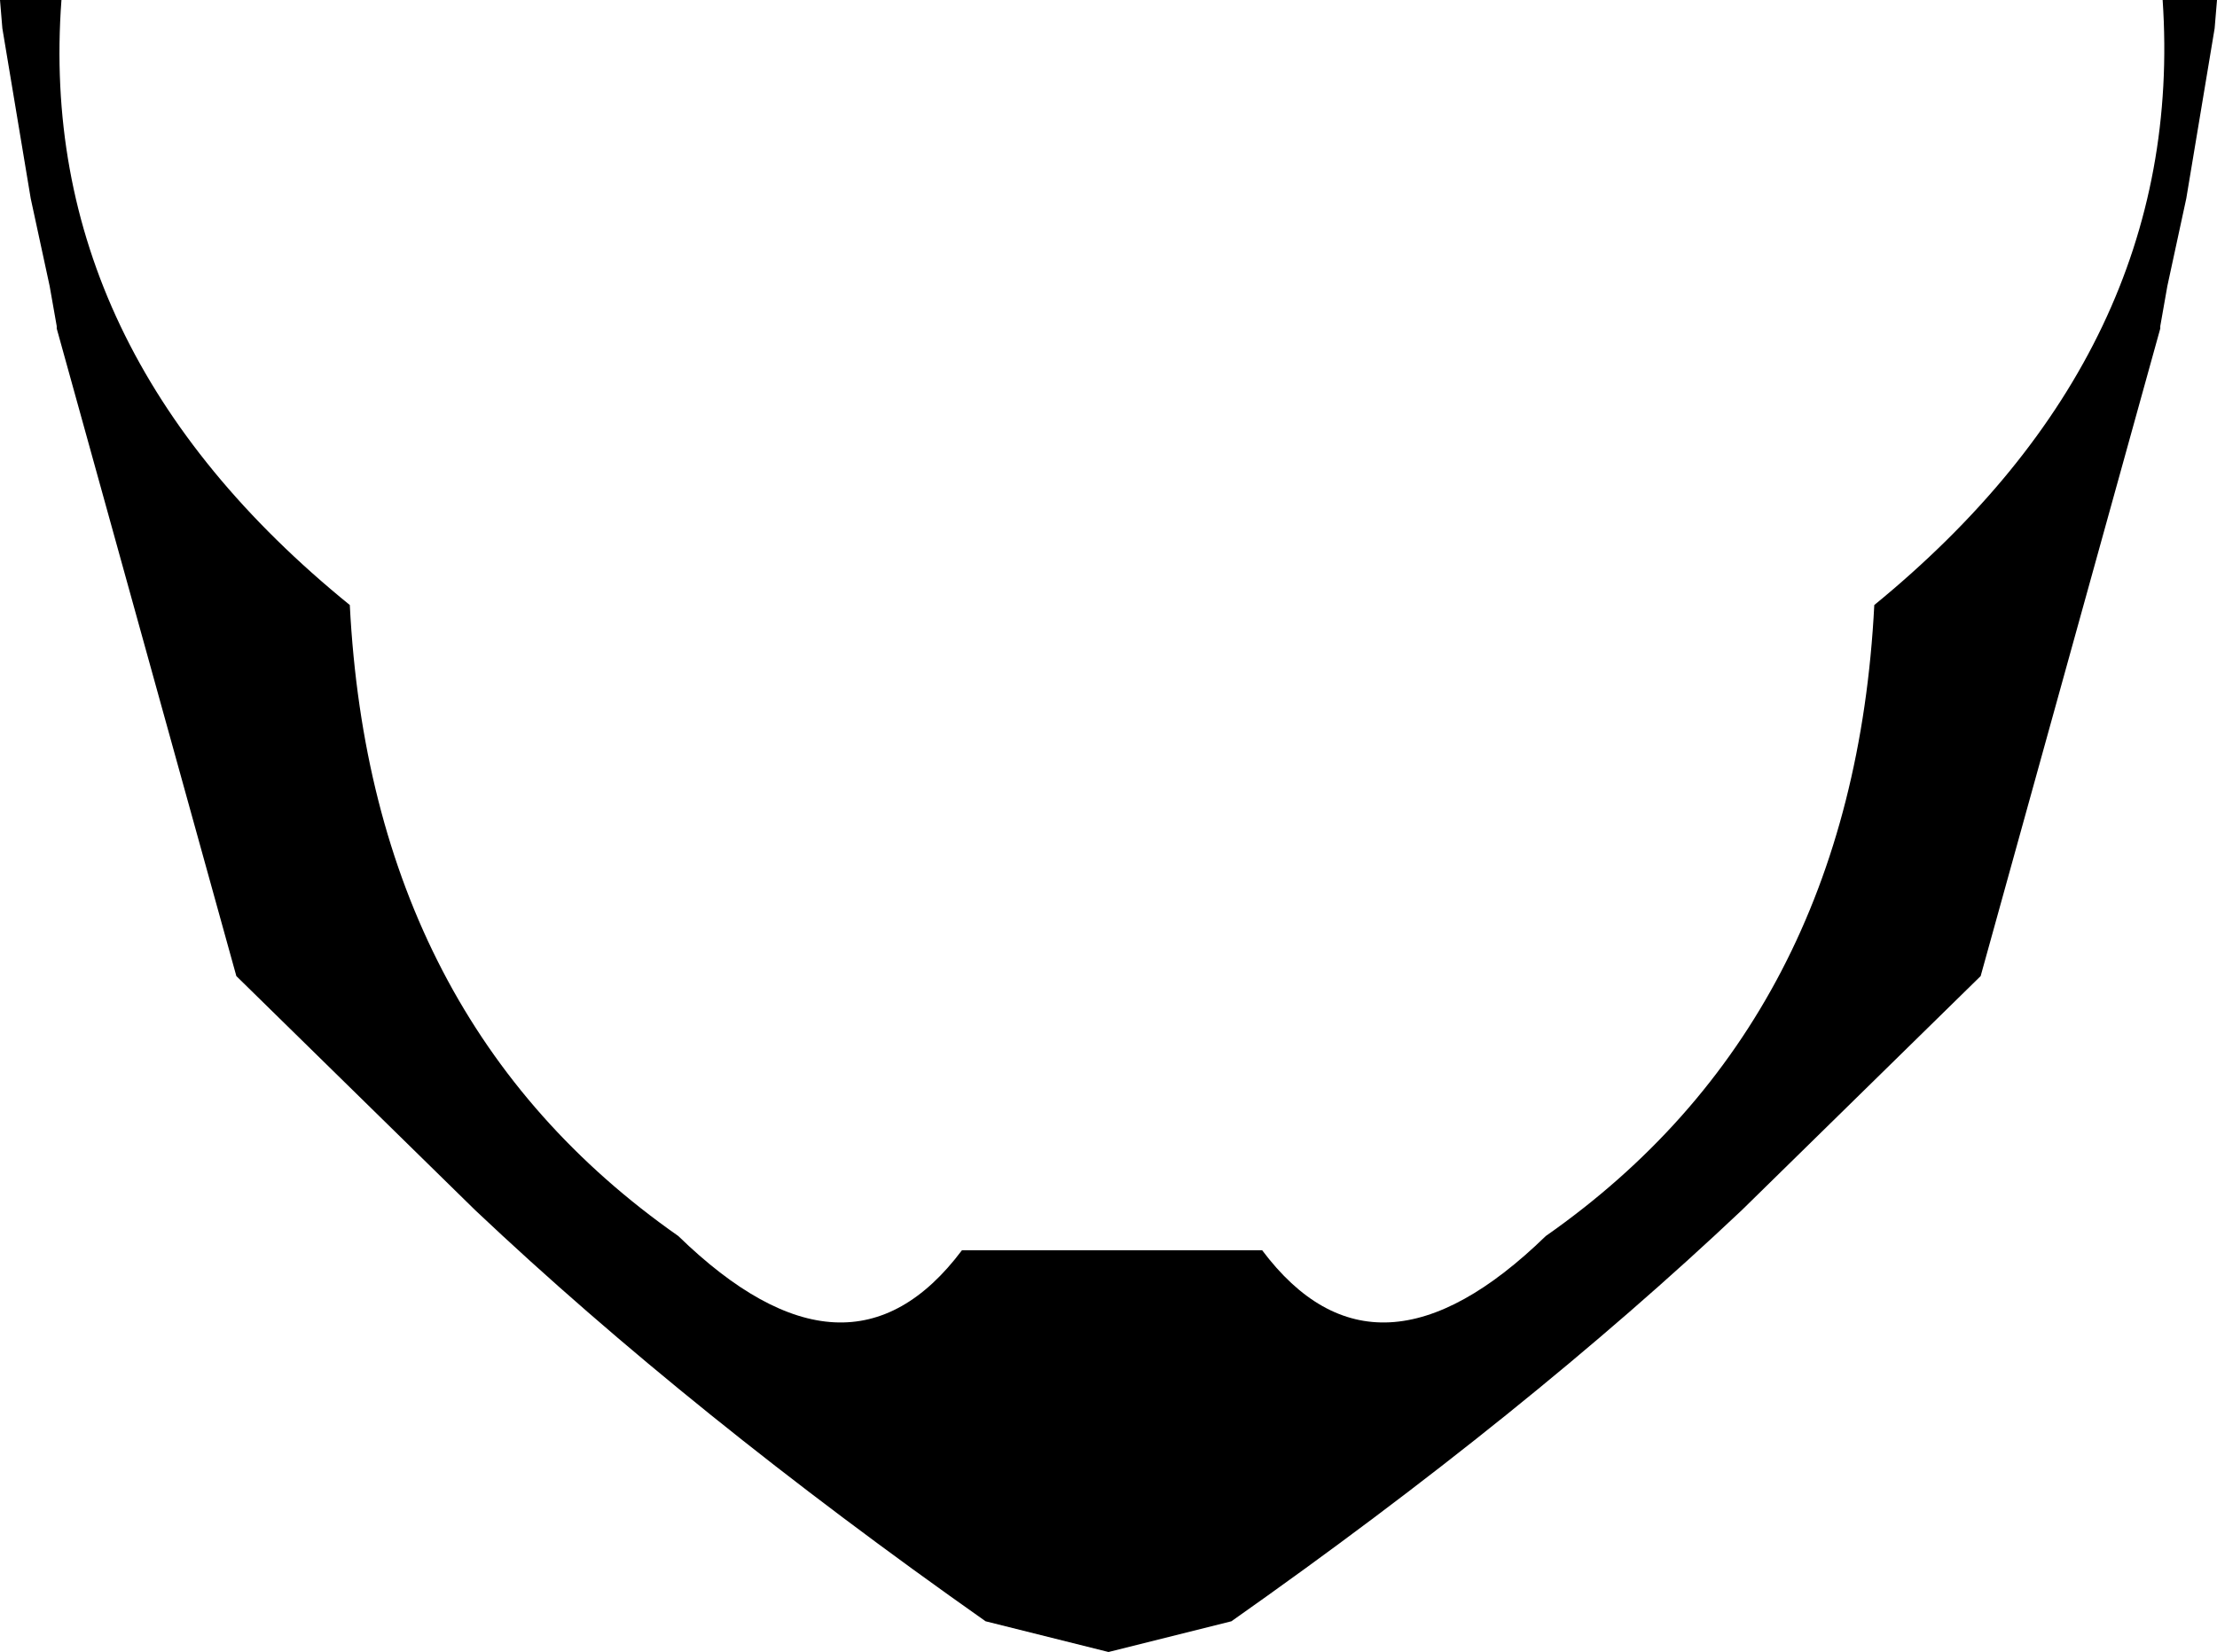 <?xml version="1.0" encoding="UTF-8" standalone="no"?>
<svg xmlns:xlink="http://www.w3.org/1999/xlink" height="34.95px" width="46.9px" xmlns="http://www.w3.org/2000/svg">
  <g transform="matrix(1.0, 0.0, 0.0, 1.0, -376.4, -136.8)">
    <path d="M377.7 136.8 Q377.15 144.2 383.8 149.6 384.25 158.4 390.75 162.95 394.35 166.45 396.75 163.25 L403.1 163.25 Q405.5 166.45 409.1 162.95 415.6 158.4 416.05 149.6 422.65 144.2 422.15 136.8 L423.3 136.8 423.25 137.4 422.65 141.0 422.25 142.85 422.1 143.7 422.1 143.75 418.3 157.45 413.25 162.4 Q408.7 166.7 402.45 171.1 L399.85 171.75 397.25 171.1 Q391.0 166.7 386.45 162.4 L381.4 157.45 377.6 143.75 377.6 143.7 377.45 142.85 377.05 141.0 376.45 137.4 376.4 136.8 377.7 136.8" fill="#000000" fill-rule="evenodd" stroke="none"/>
  </g>
</svg>
